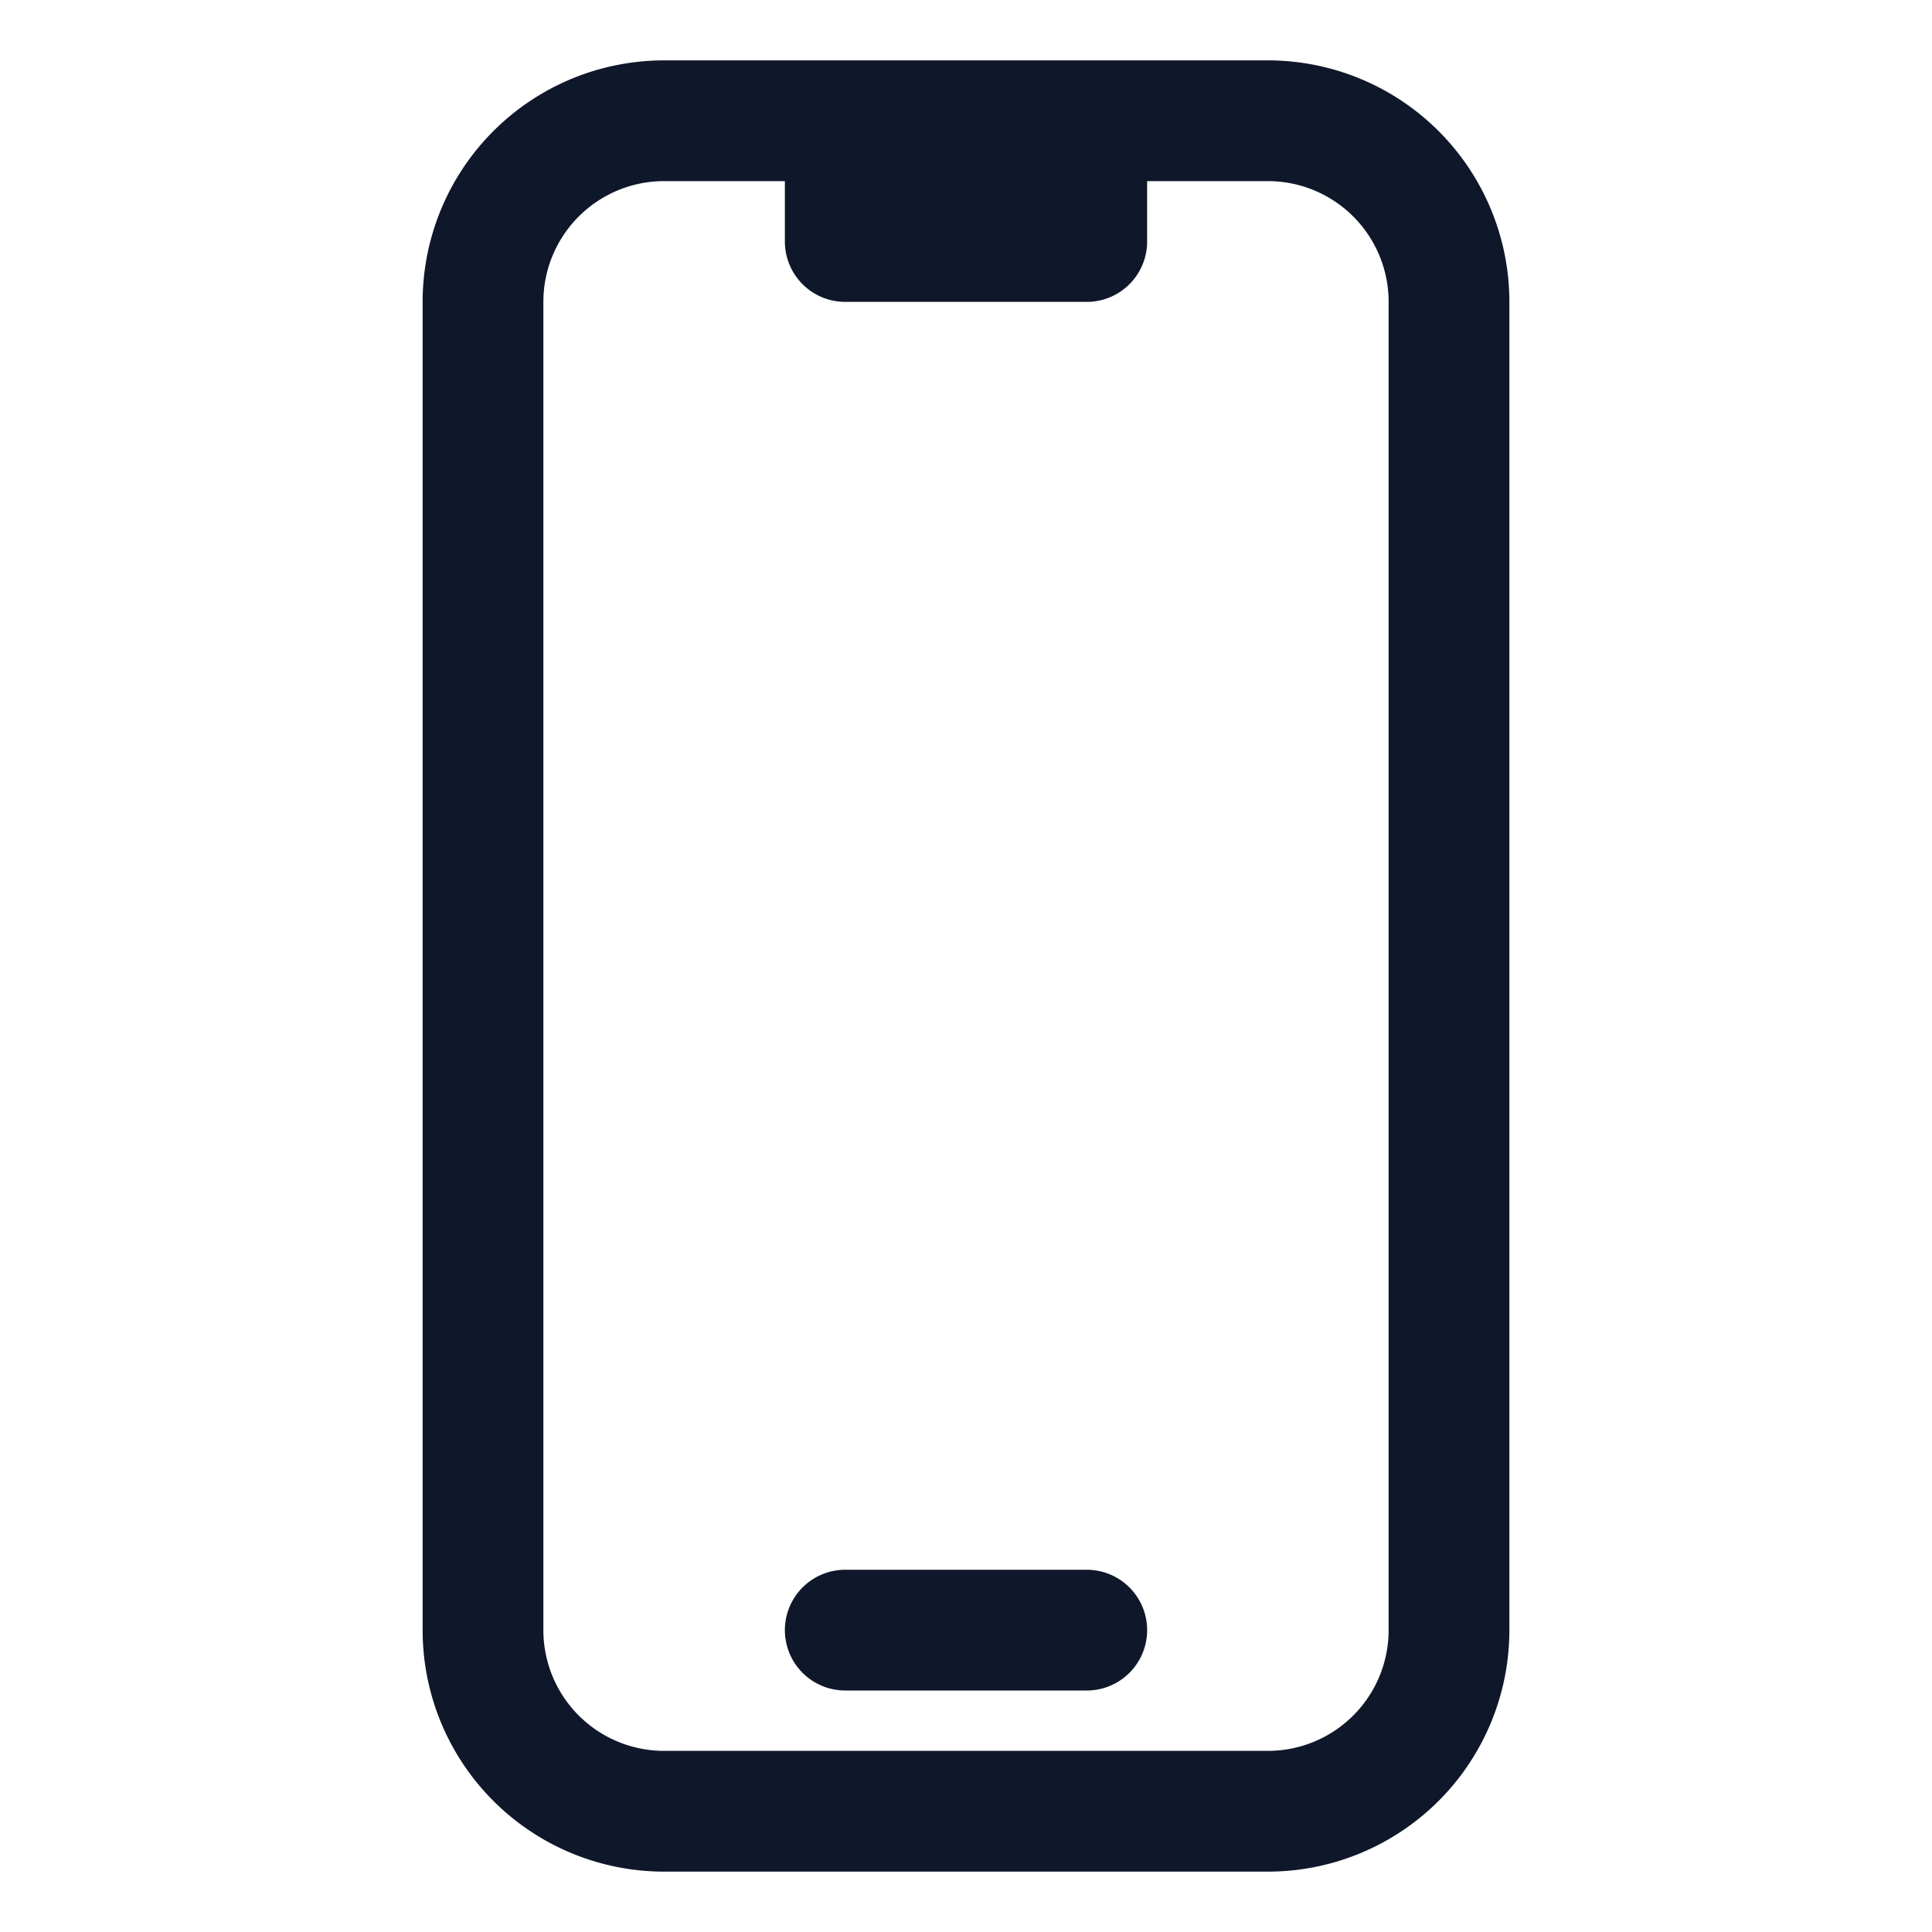 <svg fill="none" xmlns="http://www.w3.org/2000/svg" viewBox="0 0 24 24" width="20" height="20"><path d="M10.5 1.5H8.25A2.25 2.25 0 006 3.75v16.5a2.25 2.25 0 002.25 2.25h7.5A2.25 2.25 0 0018 20.25V3.75a2.25 2.25 0 00-2.25-2.25H13.5m-3 0V3h3V1.5m-3 0h3m-3 18.75h3" stroke="#0F172A" stroke-width="1.5" stroke-linecap="round" stroke-linejoin="round"/></svg>